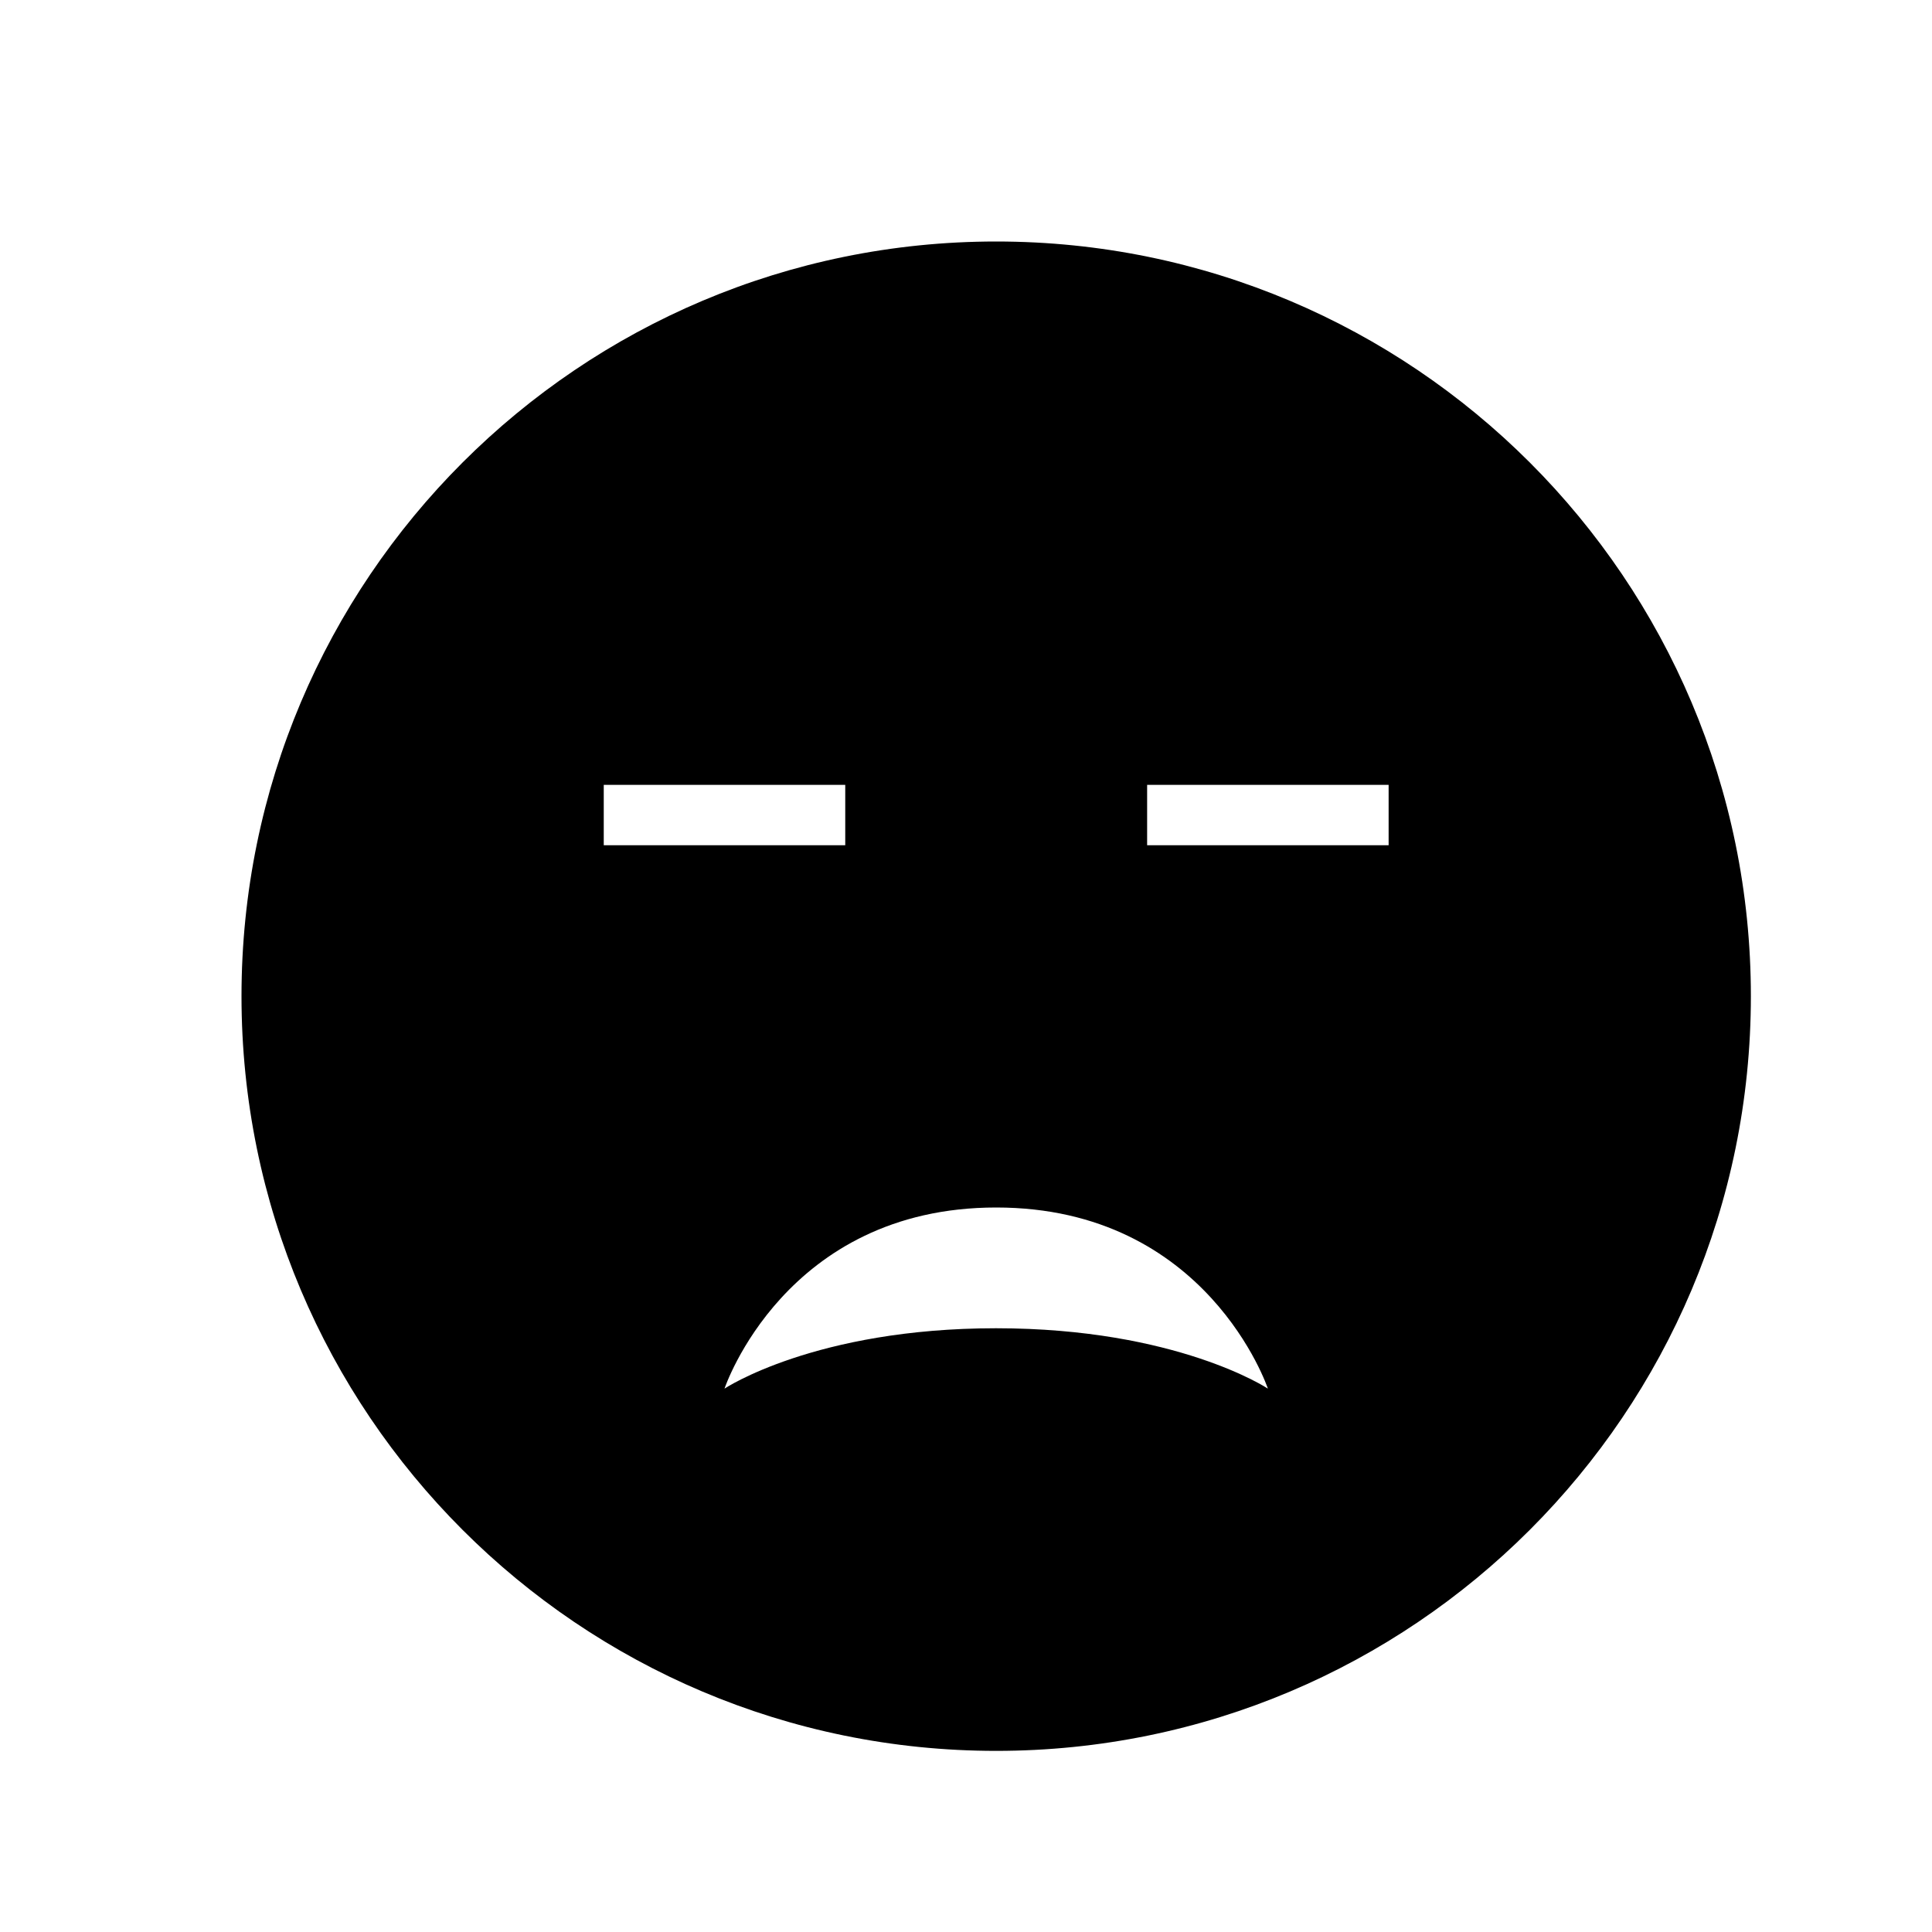 <svg xmlns="http://www.w3.org/2000/svg" width="32" height="32" viewBox="0 0 32 32"><path d="M16.5 29C23.404 29 29 23.404 29 16.5S23.404 4 16.5 4 4 9.596 4 16.5 9.596 29 16.5 29zM10 13h4v1h-4v-1zm9 0h4v1h-4v-1zm-2.503 9C13.5 22 12 23 12 23s1-3 4.5-3 4.5 3 4.5 3-1.506-1-4.503-1z"/></svg>